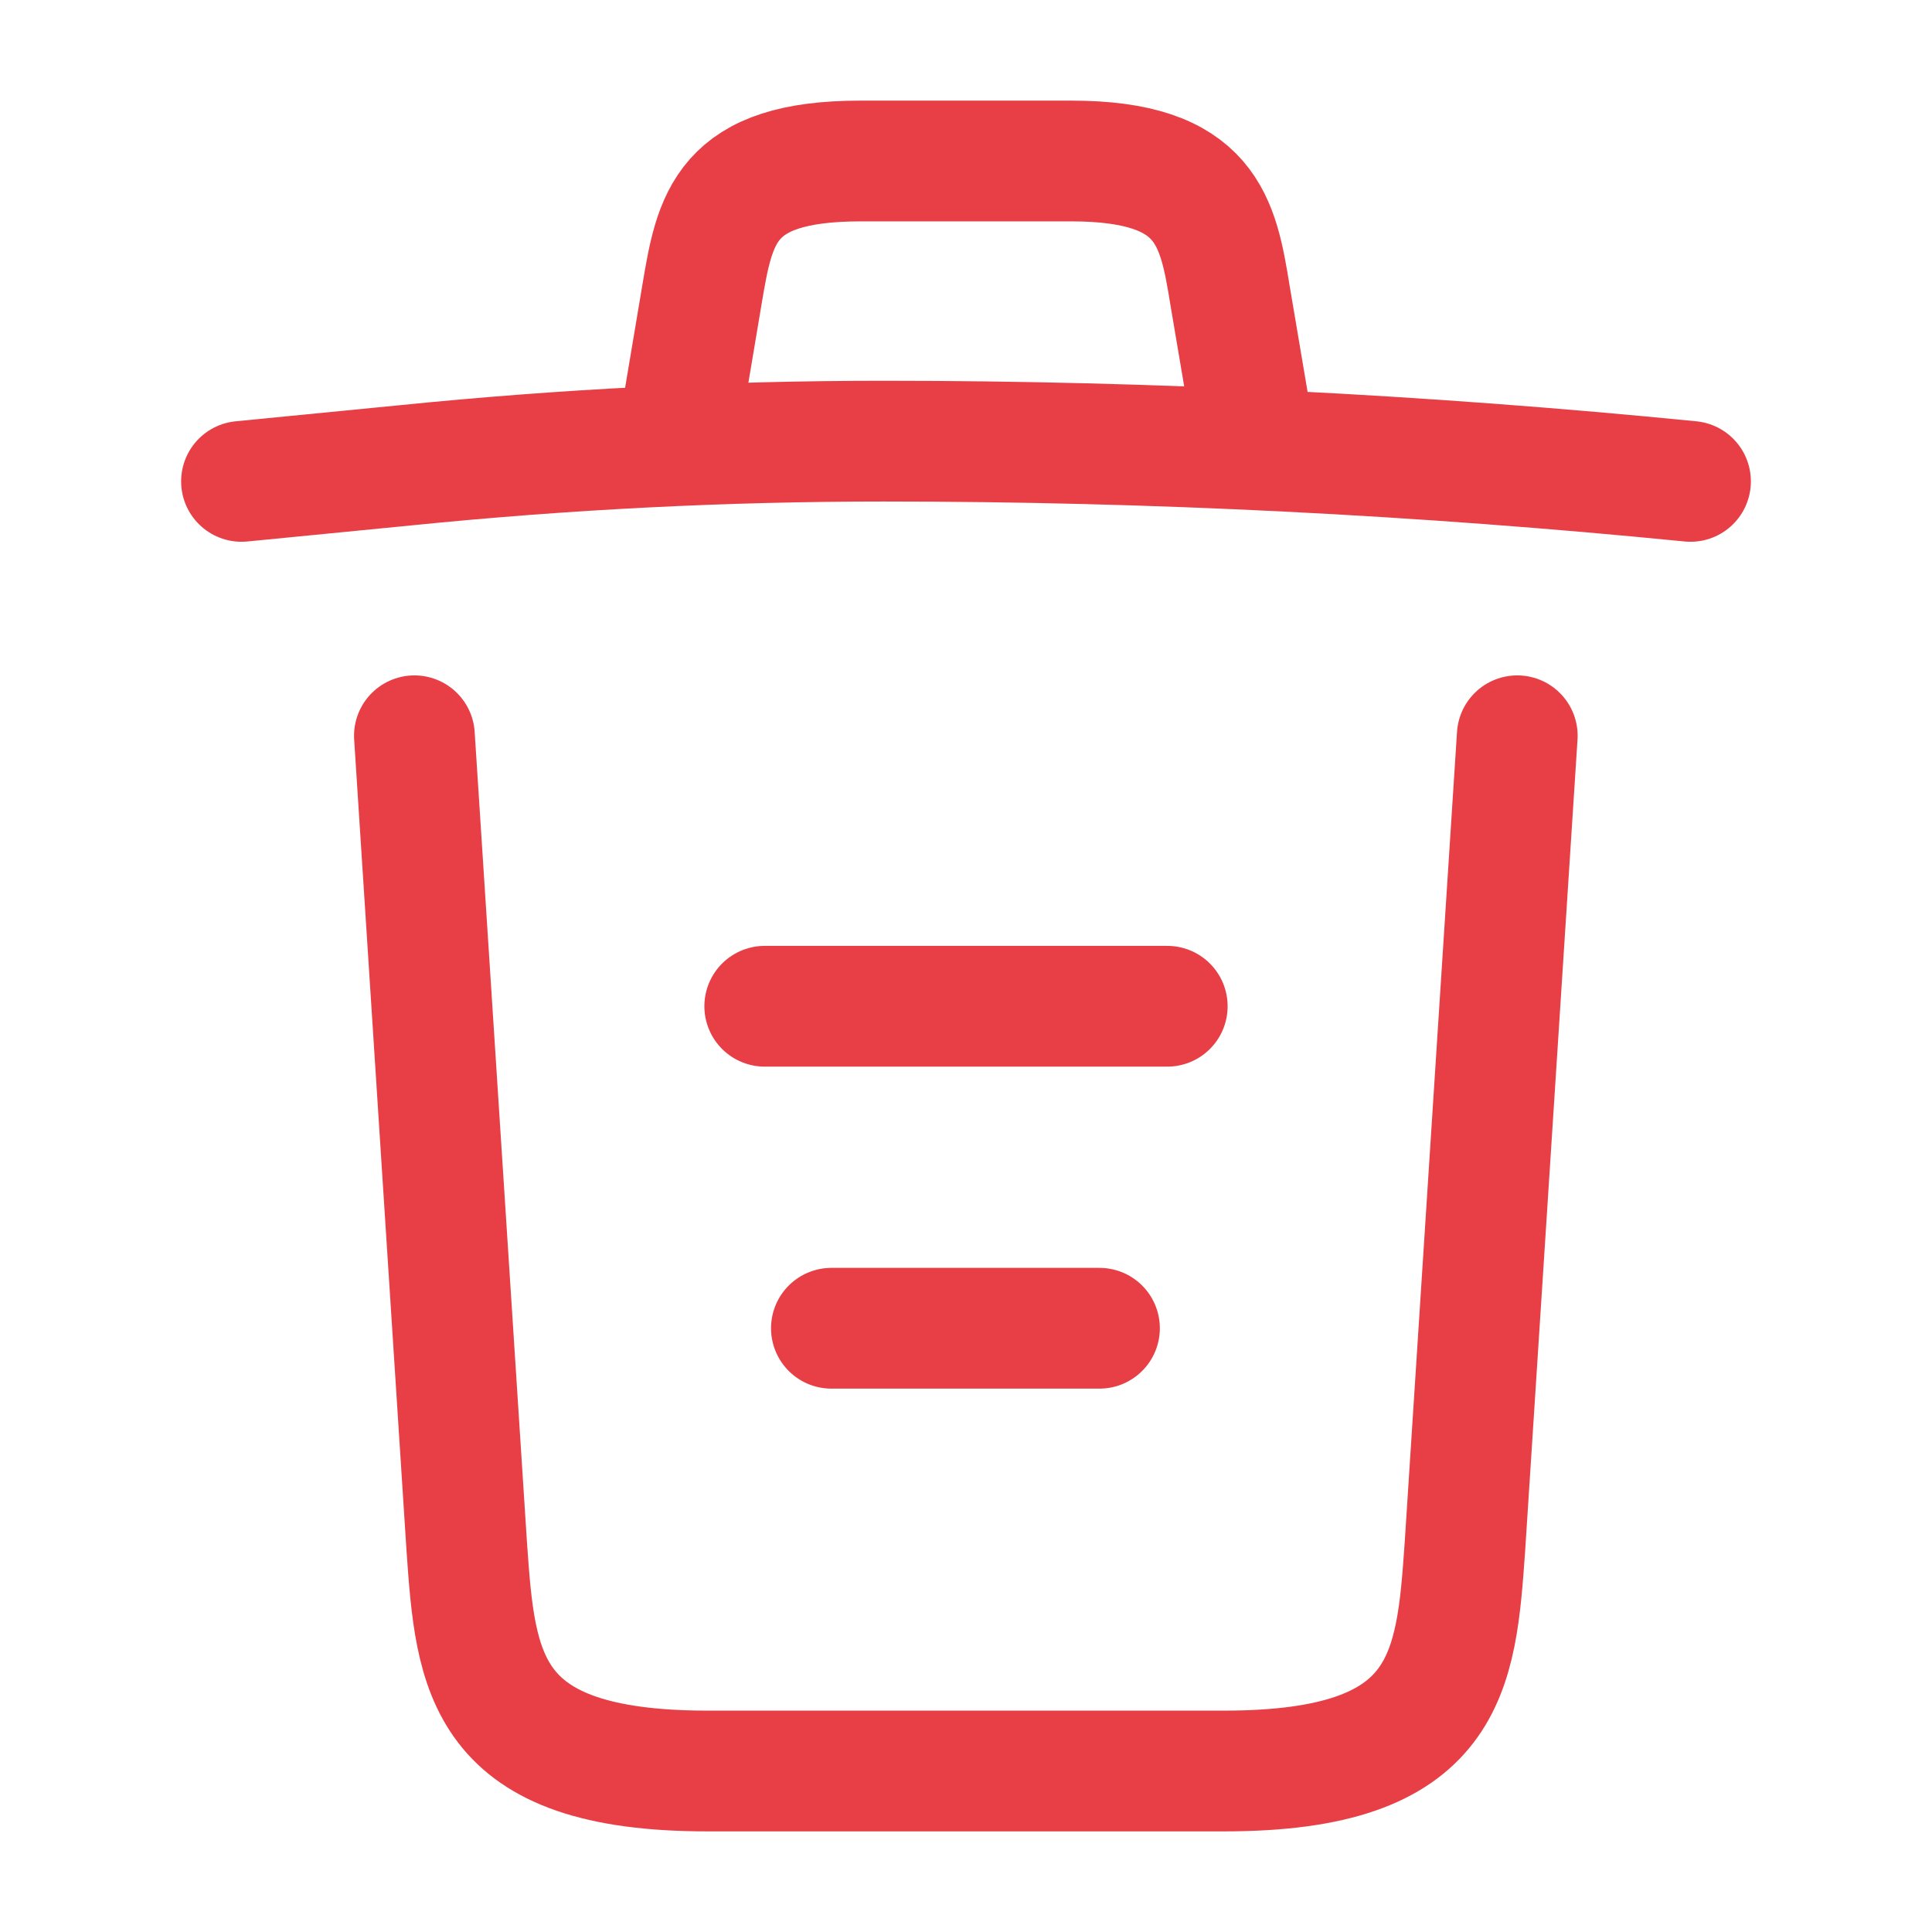 <svg width="24" height="24" viewBox="0 0 24 24" fill="none" xmlns="http://www.w3.org/2000/svg">
<path d="M21 5.98C17.67 5.65 14.32 5.48 10.98 5.48C9 5.48 7.02 5.58 5.04 5.78L3 5.98" stroke="#E73F45" stroke-width="1.5" stroke-linecap="round" stroke-linejoin="round"/>
<path d="M8.5 4.97L8.72 3.66C8.88 2.71 9 2 10.69 2H13.31C15 2 15.13 2.75 15.28 3.67L15.5 4.97" stroke="#E73F45" stroke-width="1.5" stroke-linecap="round" stroke-linejoin="round"/>
<path d="M18.848 9.14L18.198 19.21C18.088 20.78 17.998 22 15.208 22H8.788C5.998 22 5.908 20.78 5.798 19.21L5.148 9.14" stroke="#E73F45" stroke-width="1.5" stroke-linecap="round" stroke-linejoin="round"/>
<path d="M10.328 16.5H13.658" stroke="#E73F45" stroke-width="1.5" stroke-linecap="round" stroke-linejoin="round"/>
<path d="M9.5 12.5H14.5" stroke="#E73F45" stroke-width="1.5" stroke-linecap="round" stroke-linejoin="round"/>
</svg>

